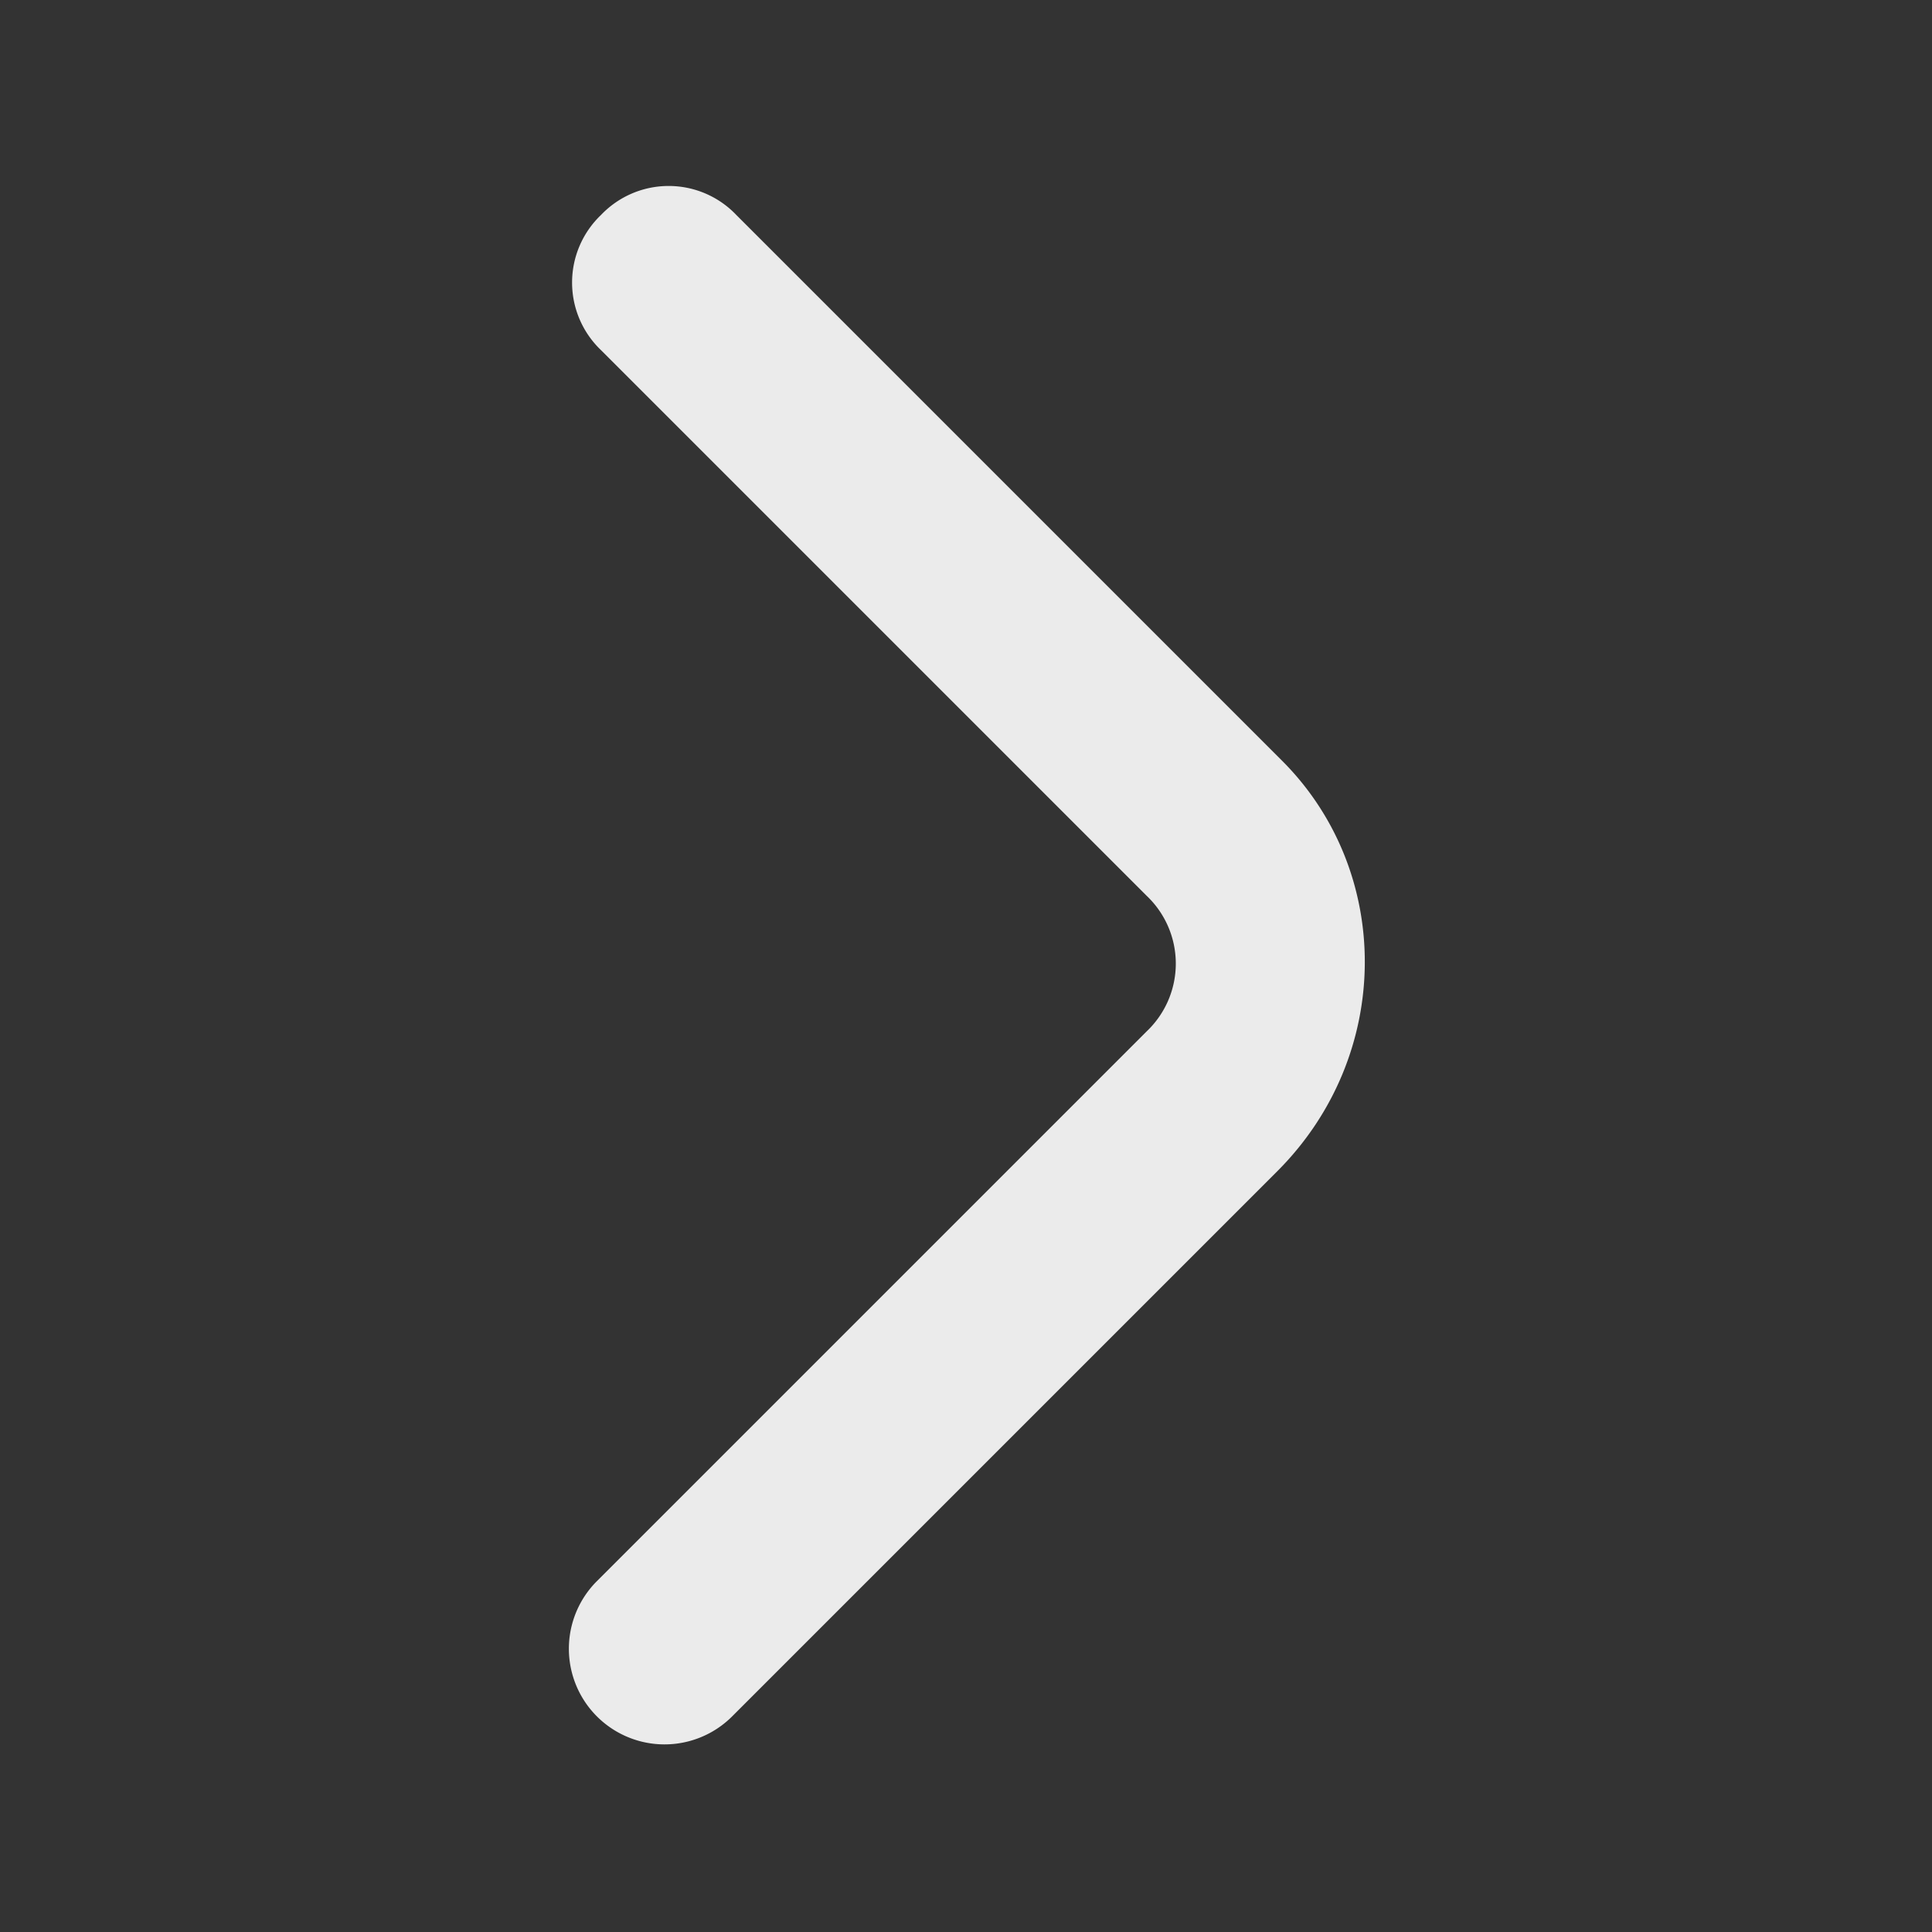 <svg data-name="Layer 1" viewBox="0 0 200 200" xmlns="http://www.w3.org/2000/svg"><rect x="0" y="0" width="200" height="200" fill="#333333" stroke="none"/><path d="m132.72 78.75-56.5-56.5a9.67 9.67 0 0 0-14 0 9.67 9.67 0 0 0 0 14l56.5 56.5a9.67 9.67 0 0 1 0 14l-57 57a9.9 9.9 0 0 0 14 14l56.5-56.5c12-12 12-31 .5-42.5Z" fill="#ebebeb" class="fill-000000"></path></svg>